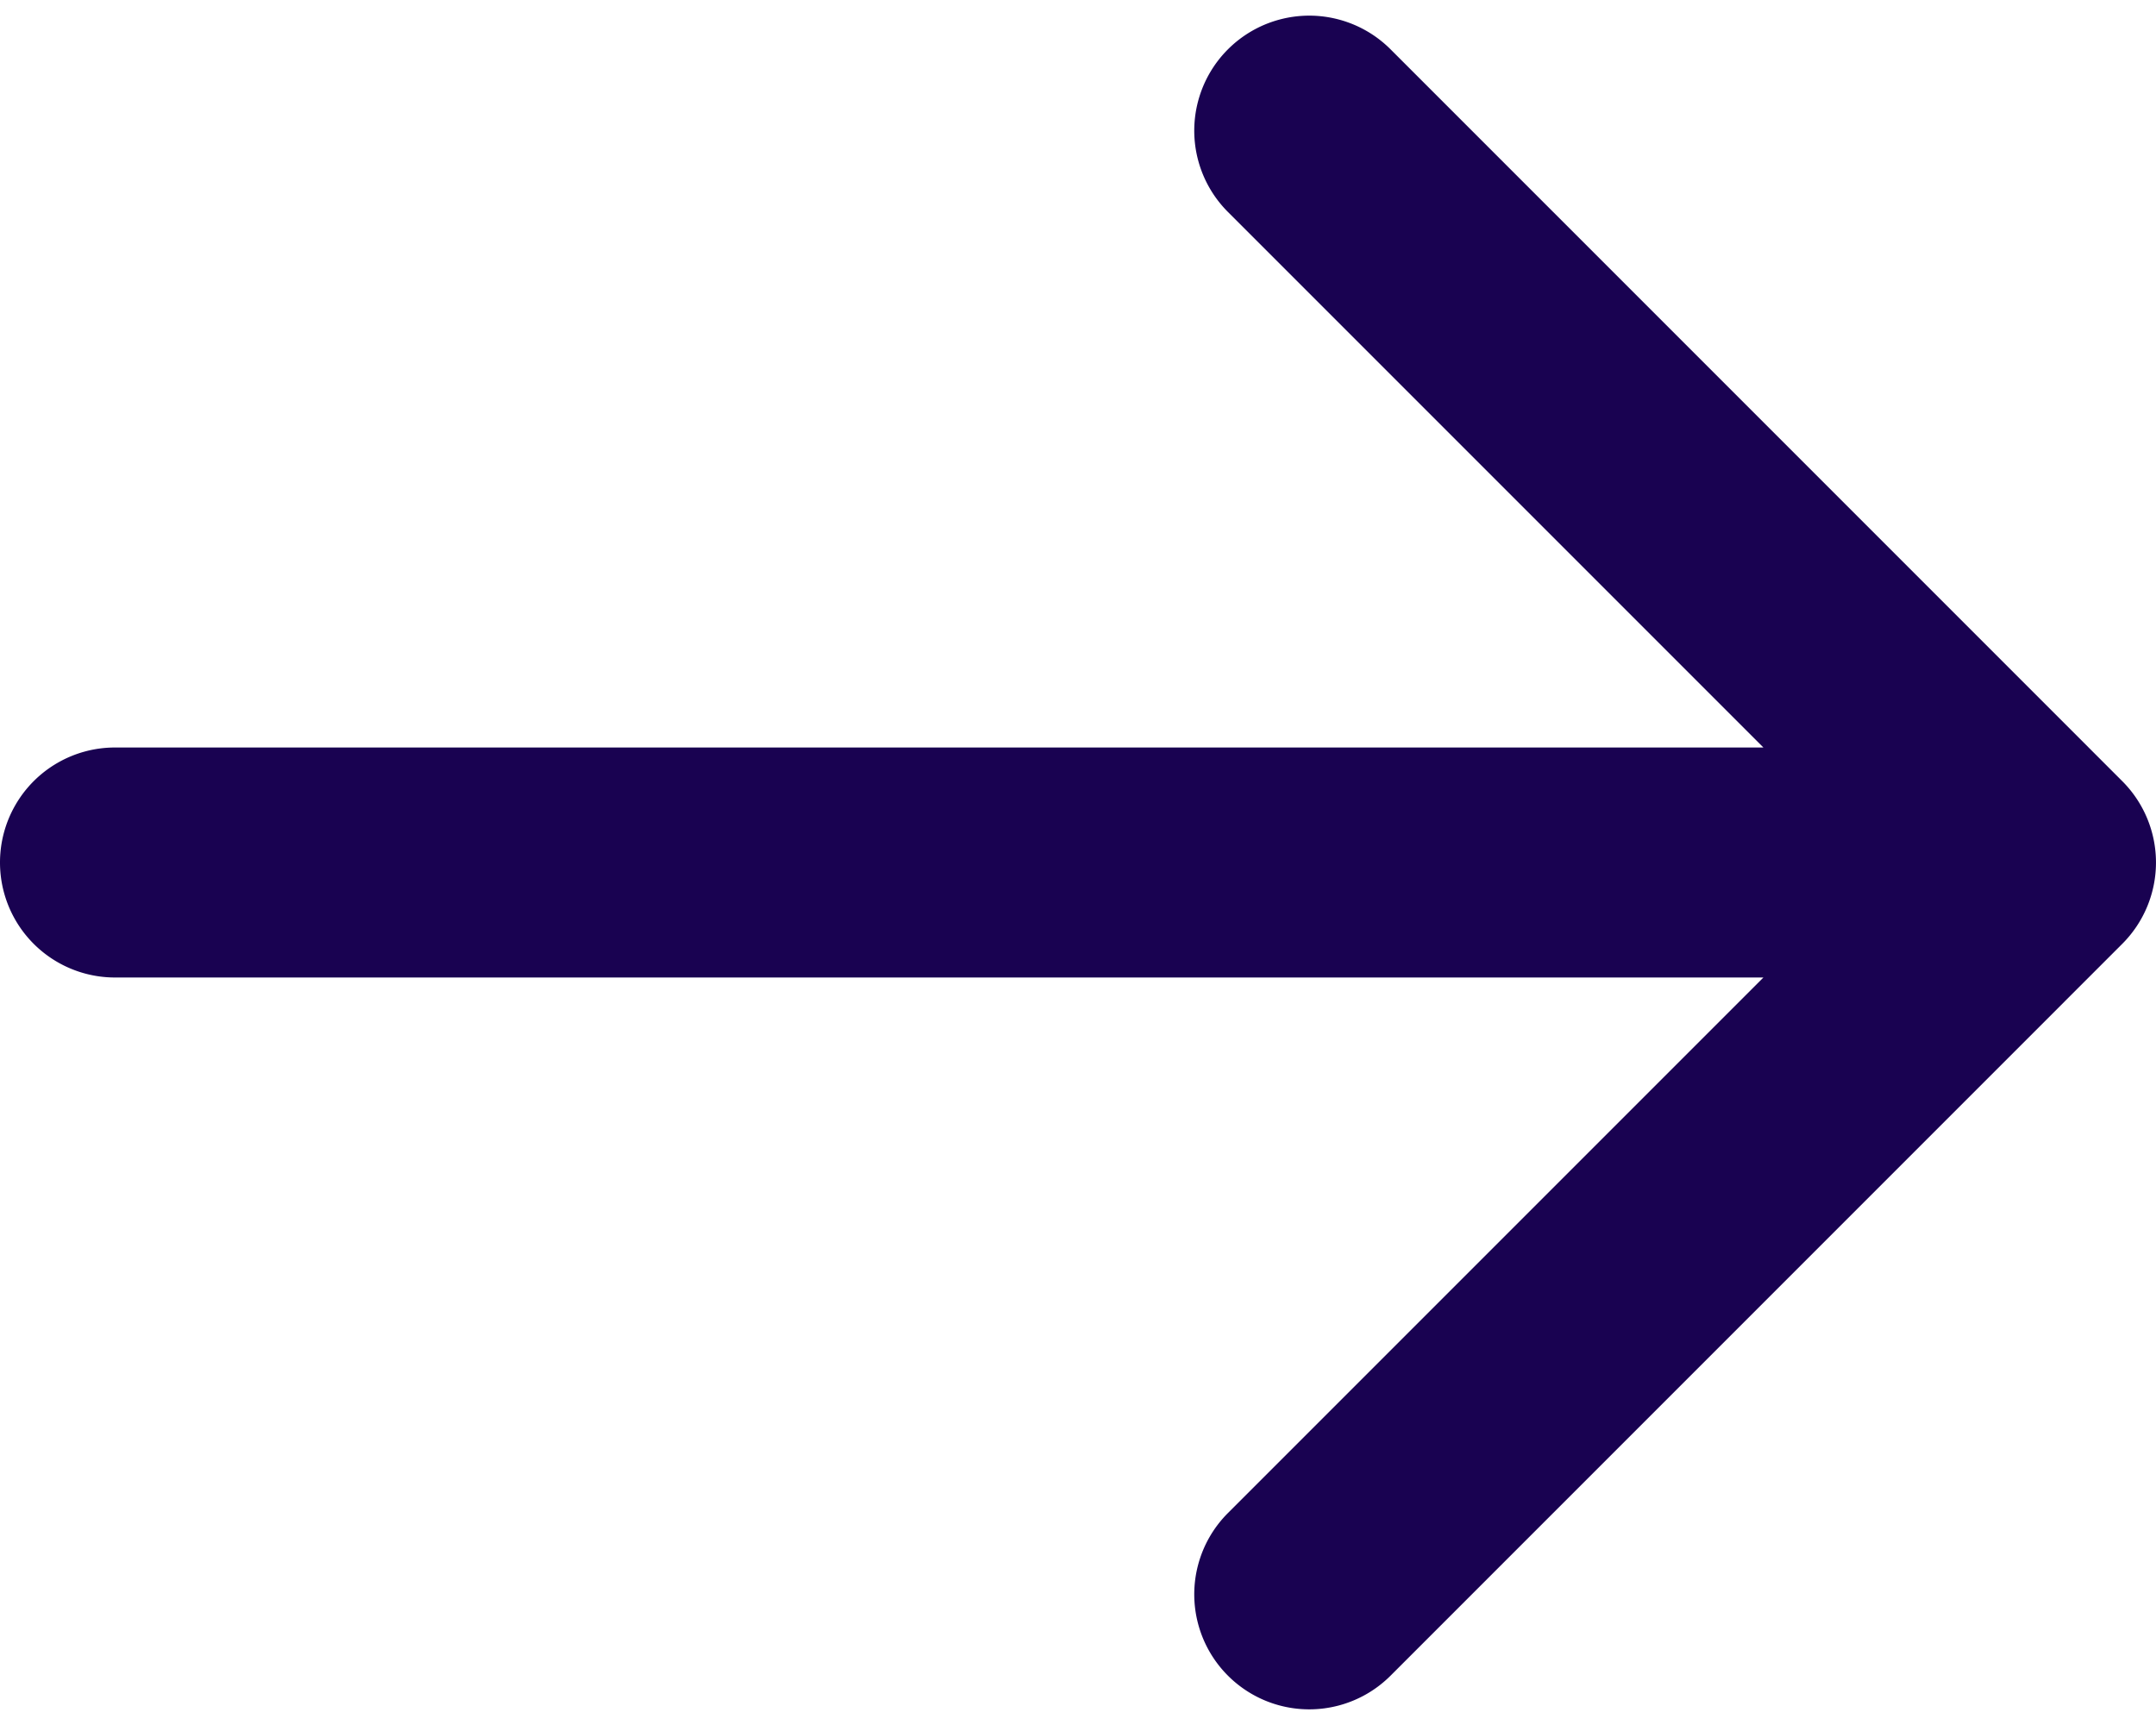 <svg width="75" height="60" viewBox="0 0 75 60" fill="none" xmlns="http://www.w3.org/2000/svg"><path id="Arrow 1" d="M4 26a4 4 0 000 8v-8zm69.828 6.828a4 4 0 000-5.656L48.373 1.716a4 4 0 00-5.657 5.657L65.343 30 42.716 52.627a4 4 0 005.657 5.657l25.455-25.456zM4 34h67v-8H4v8z" fill="#190251"/></svg>